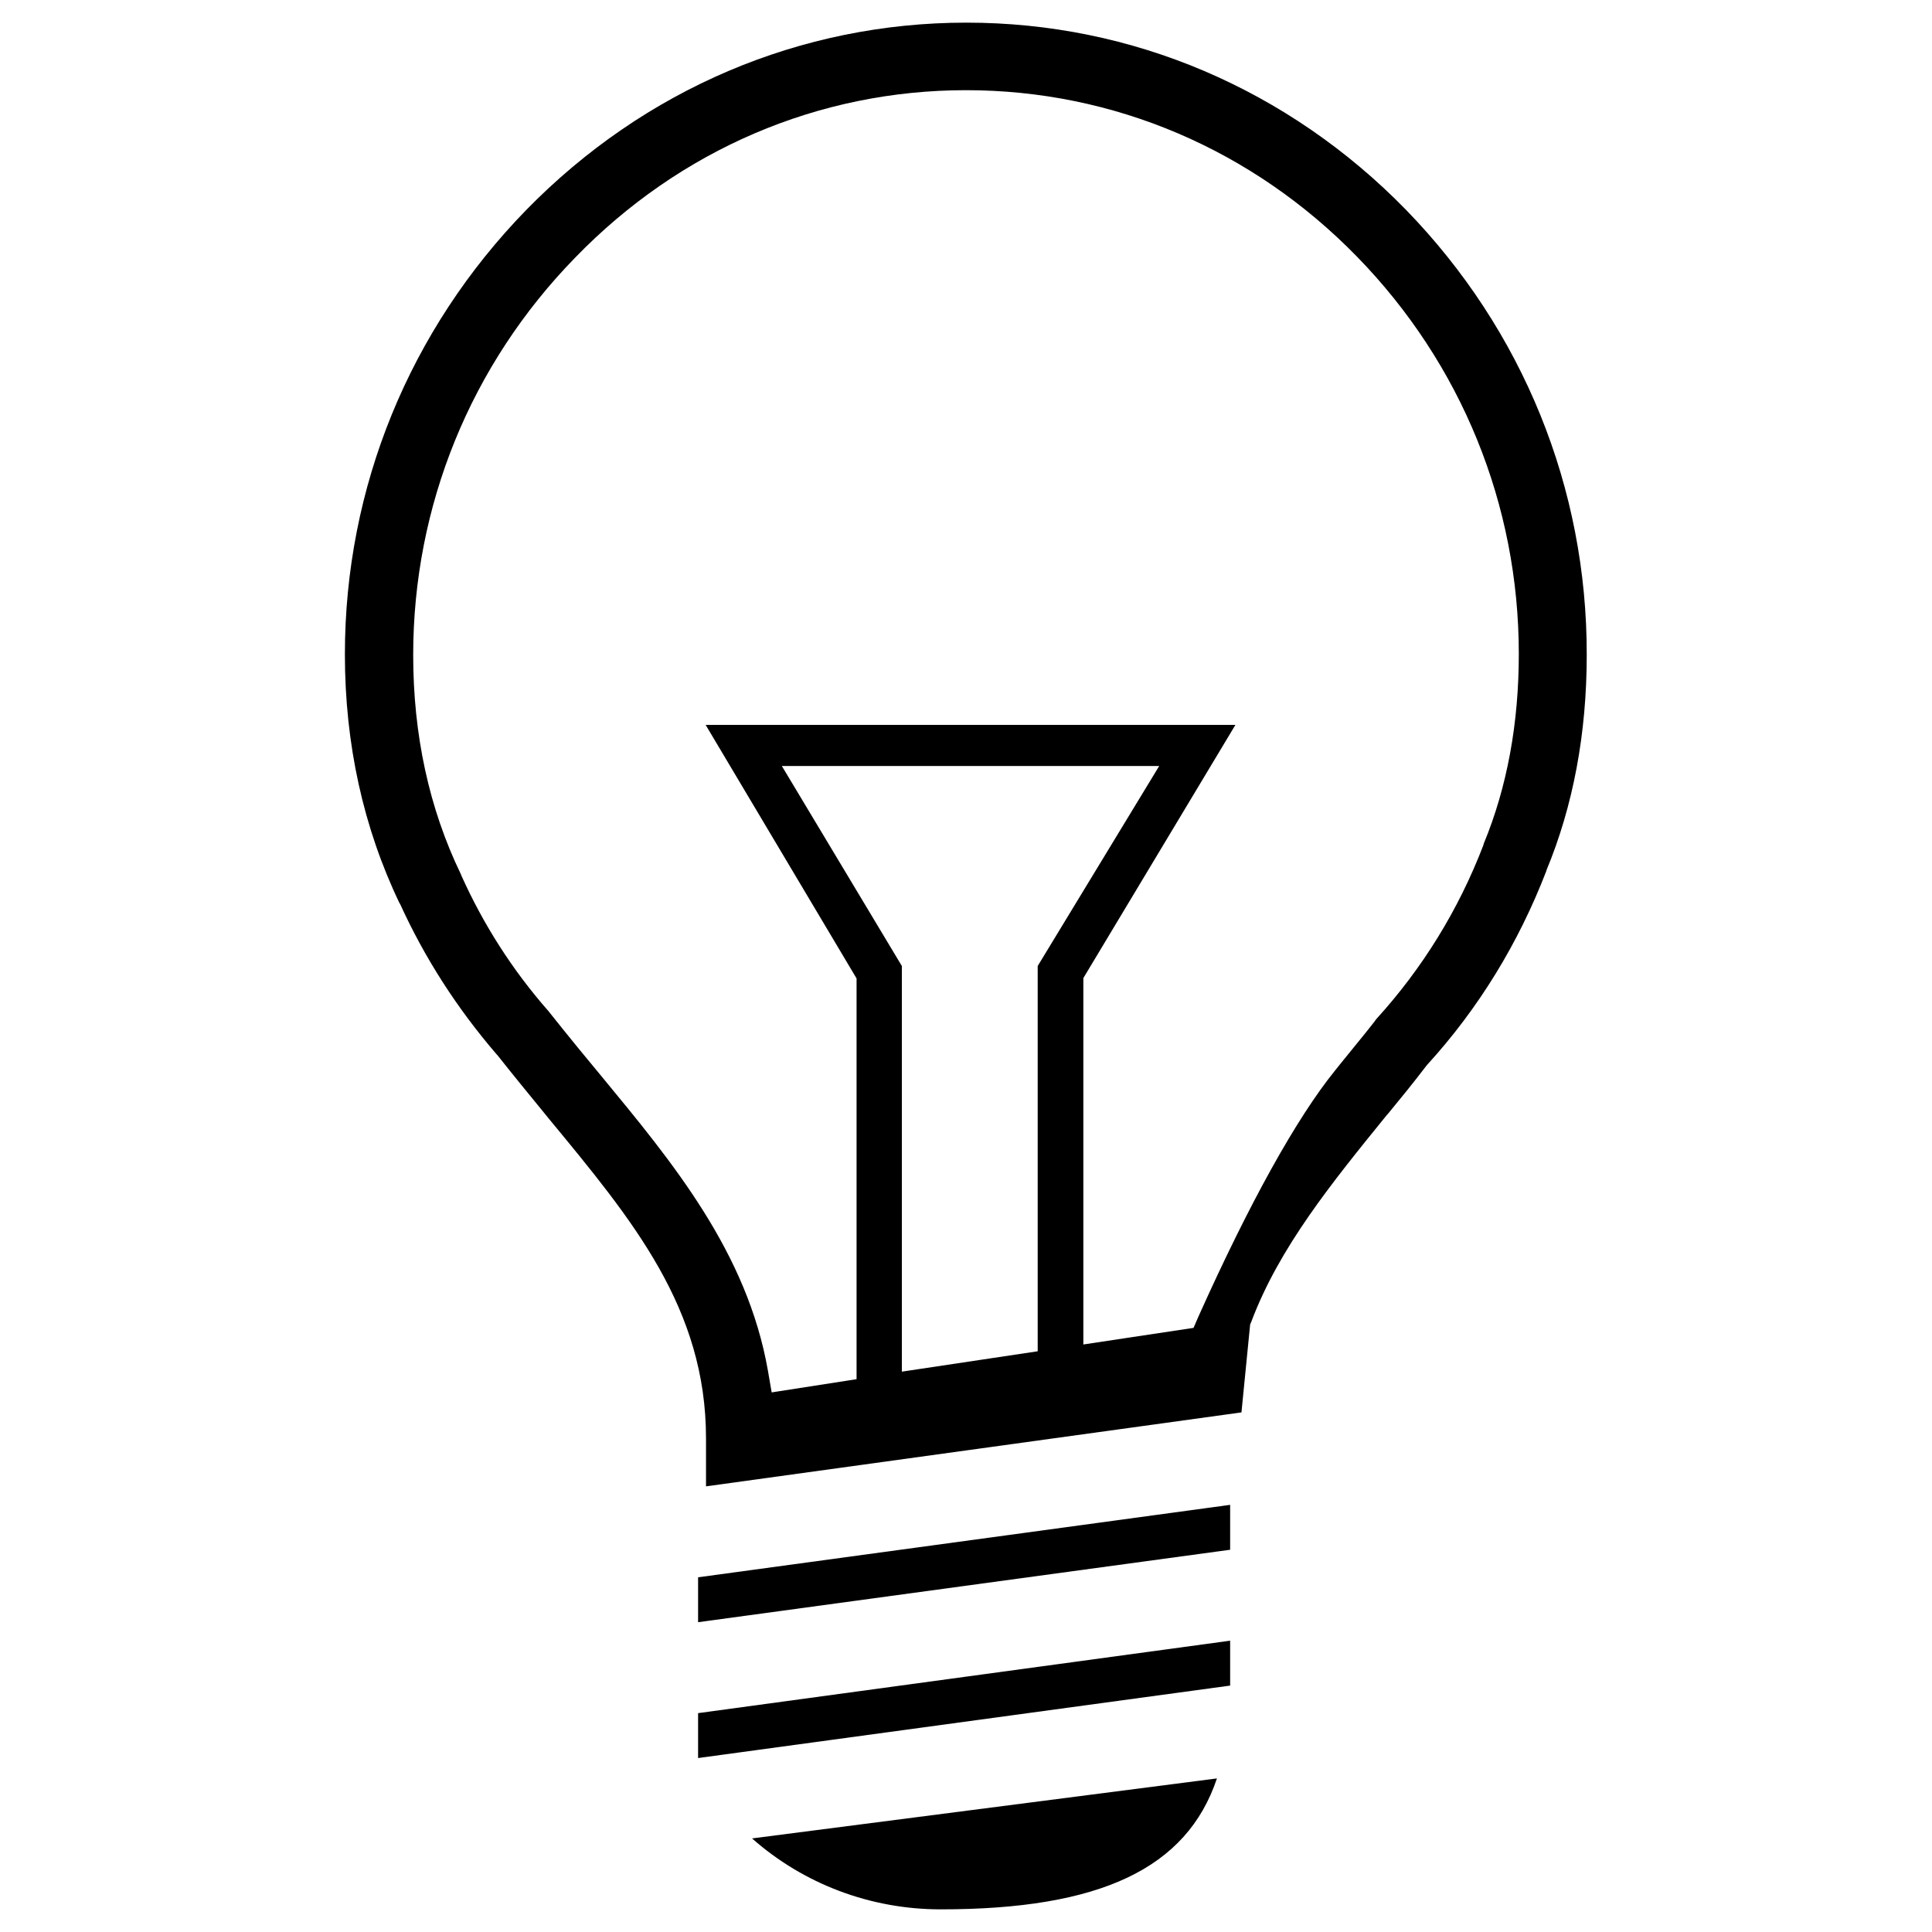 <?xml version="1.0" encoding="utf-8"?>
<!-- Generator: Adobe Illustrator 21.0.2, SVG Export Plug-In . SVG Version: 6.00 Build 0)  -->
<svg version="1.1" id="Layer_1" xmlns="http://www.w3.org/2000/svg" xmlns:xlink="http://www.w3.org/1999/xlink" x="0px" y="0px"
	 viewBox="0 0 512 512" enable-background="new 0 0 512 512" xml:space="preserve">
<g>
	<g>
		<polygon points="326,398.8 326,410.7 185,429.9 185,418 		"/>
	</g>
	<g>
		<path d="M372.6,55.6c-15.6-16-33.8-28.4-53.5-36.8C299.4,10.4,278.1,6,256.1,6c-43.9,0-85.3,17.6-116.6,49.6
			c-31,31.8-48.1,73.6-48.1,117.8c0,23.8,4.9,46,14.5,66l0.1,0.1c6.5,14.3,15.1,27.7,25.6,39.9l0.2,0.2c4.1,5.2,8.3,10.3,12.3,15.2
			l1.3,1.6c22.3,27,41.7,50.3,41.7,84.8v12.7l141.9-19.6l2.3-23.3l0.3-0.7c7.4-19.7,21.3-36.8,36-54.9l0.2-0.2
			c3.3-4,6.8-8.3,10-12.5l0.4-0.5c13.6-14.9,24.2-32.2,31.6-51.4l0-0.1c7.1-17.1,10.7-36.3,10.7-57.1
			C420.6,129.4,403.6,87.5,372.6,55.6z M275,358.1l-36,5.4V256l-31.8-53h100L275,256V358.1z M393.2,223.6l-0.1,0.4
			c-6.6,17.2-16.2,32.7-28.4,46.1l-0.5,0.7c-2.9,3.7-5.9,7.3-8.8,10.9l-1.6,2c-10.2,12.6-22.7,35.1-36.2,65.2l-1.3,3l-29.2,4.4
			v-97.1l40.3-67.1H187l40,67.2v106.2l-22.5,3.5l-1-5.8c-5.5-31.3-25.2-55.1-44.2-78.1c-3.5-4.2-8.6-10.4-13.6-16.7l-0.4-0.5
			c-9.5-10.8-17.2-22.9-23-35.8l-0.2-0.5c-8.4-17.4-12.6-36.9-12.6-58c0-39.5,15.2-76.9,42.9-105.3C180.2,39.6,217,23.9,256,23.9
			c39.1,0,75.9,15.7,103.6,44.1c27.7,28.4,42.9,65.8,42.9,105.3C402.5,191.7,399.4,208.6,393.2,223.6z"/>
	</g>
	<g>
		<path d="M322.5,471.3c-8,23.9-31,34.7-73.2,34.7c-18.6,0-36.3-6.7-50-18.8L322.5,471.3z"/>
	</g>
	<g>
		<polygon points="326,434.8 326,446.7 185,465.9 185,454 		"/>
	</g>
</g>
</svg>
